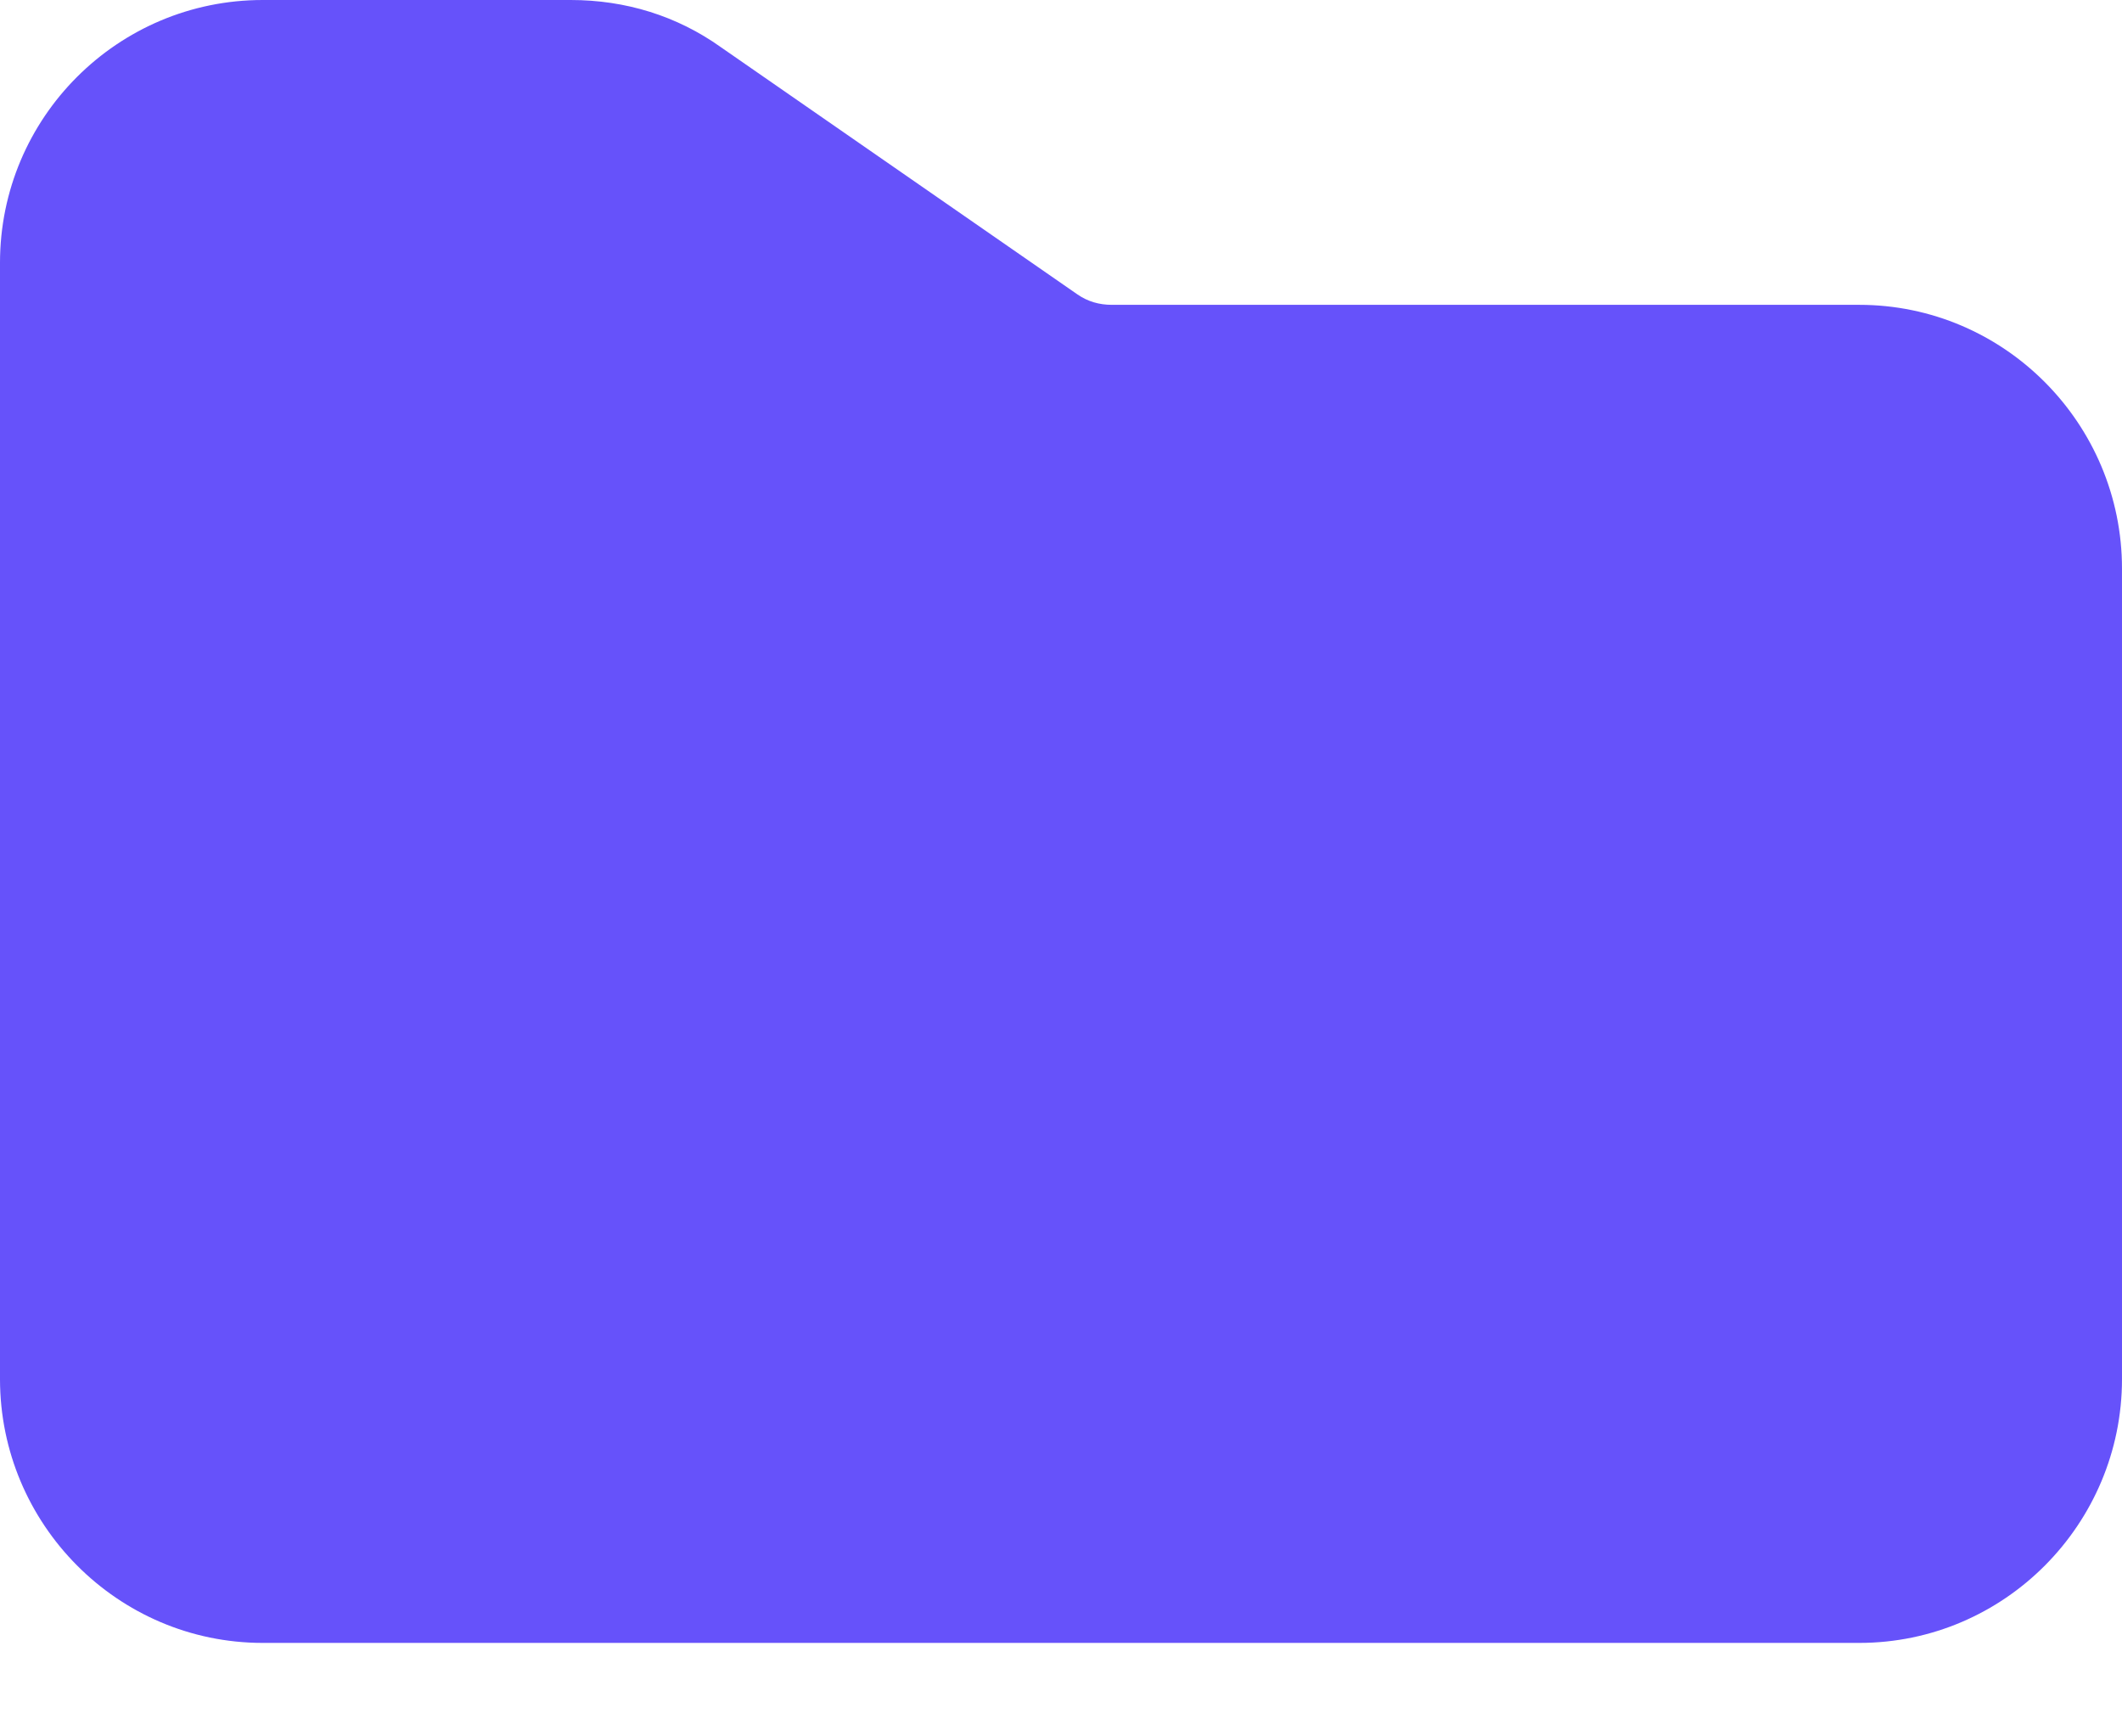 <svg width="22" height="18" viewBox="0 0 22 18" fill="none" xmlns="http://www.w3.org/2000/svg">
<path d="M22 5.895V14.296C22 15.8 20.78 17.031 19.276 17.031H2.724C1.22 17.031 0 15.8 0 14.296V2.724C0 1.22 1.22 0 2.724 0H5.917C6.483 0 7.017 0.163 7.475 0.49L11.169 3.051C11.278 3.127 11.398 3.16 11.528 3.16H19.276C20.78 3.16 22 4.391 22 5.895Z" fill="#6652FA"/>
</svg>
